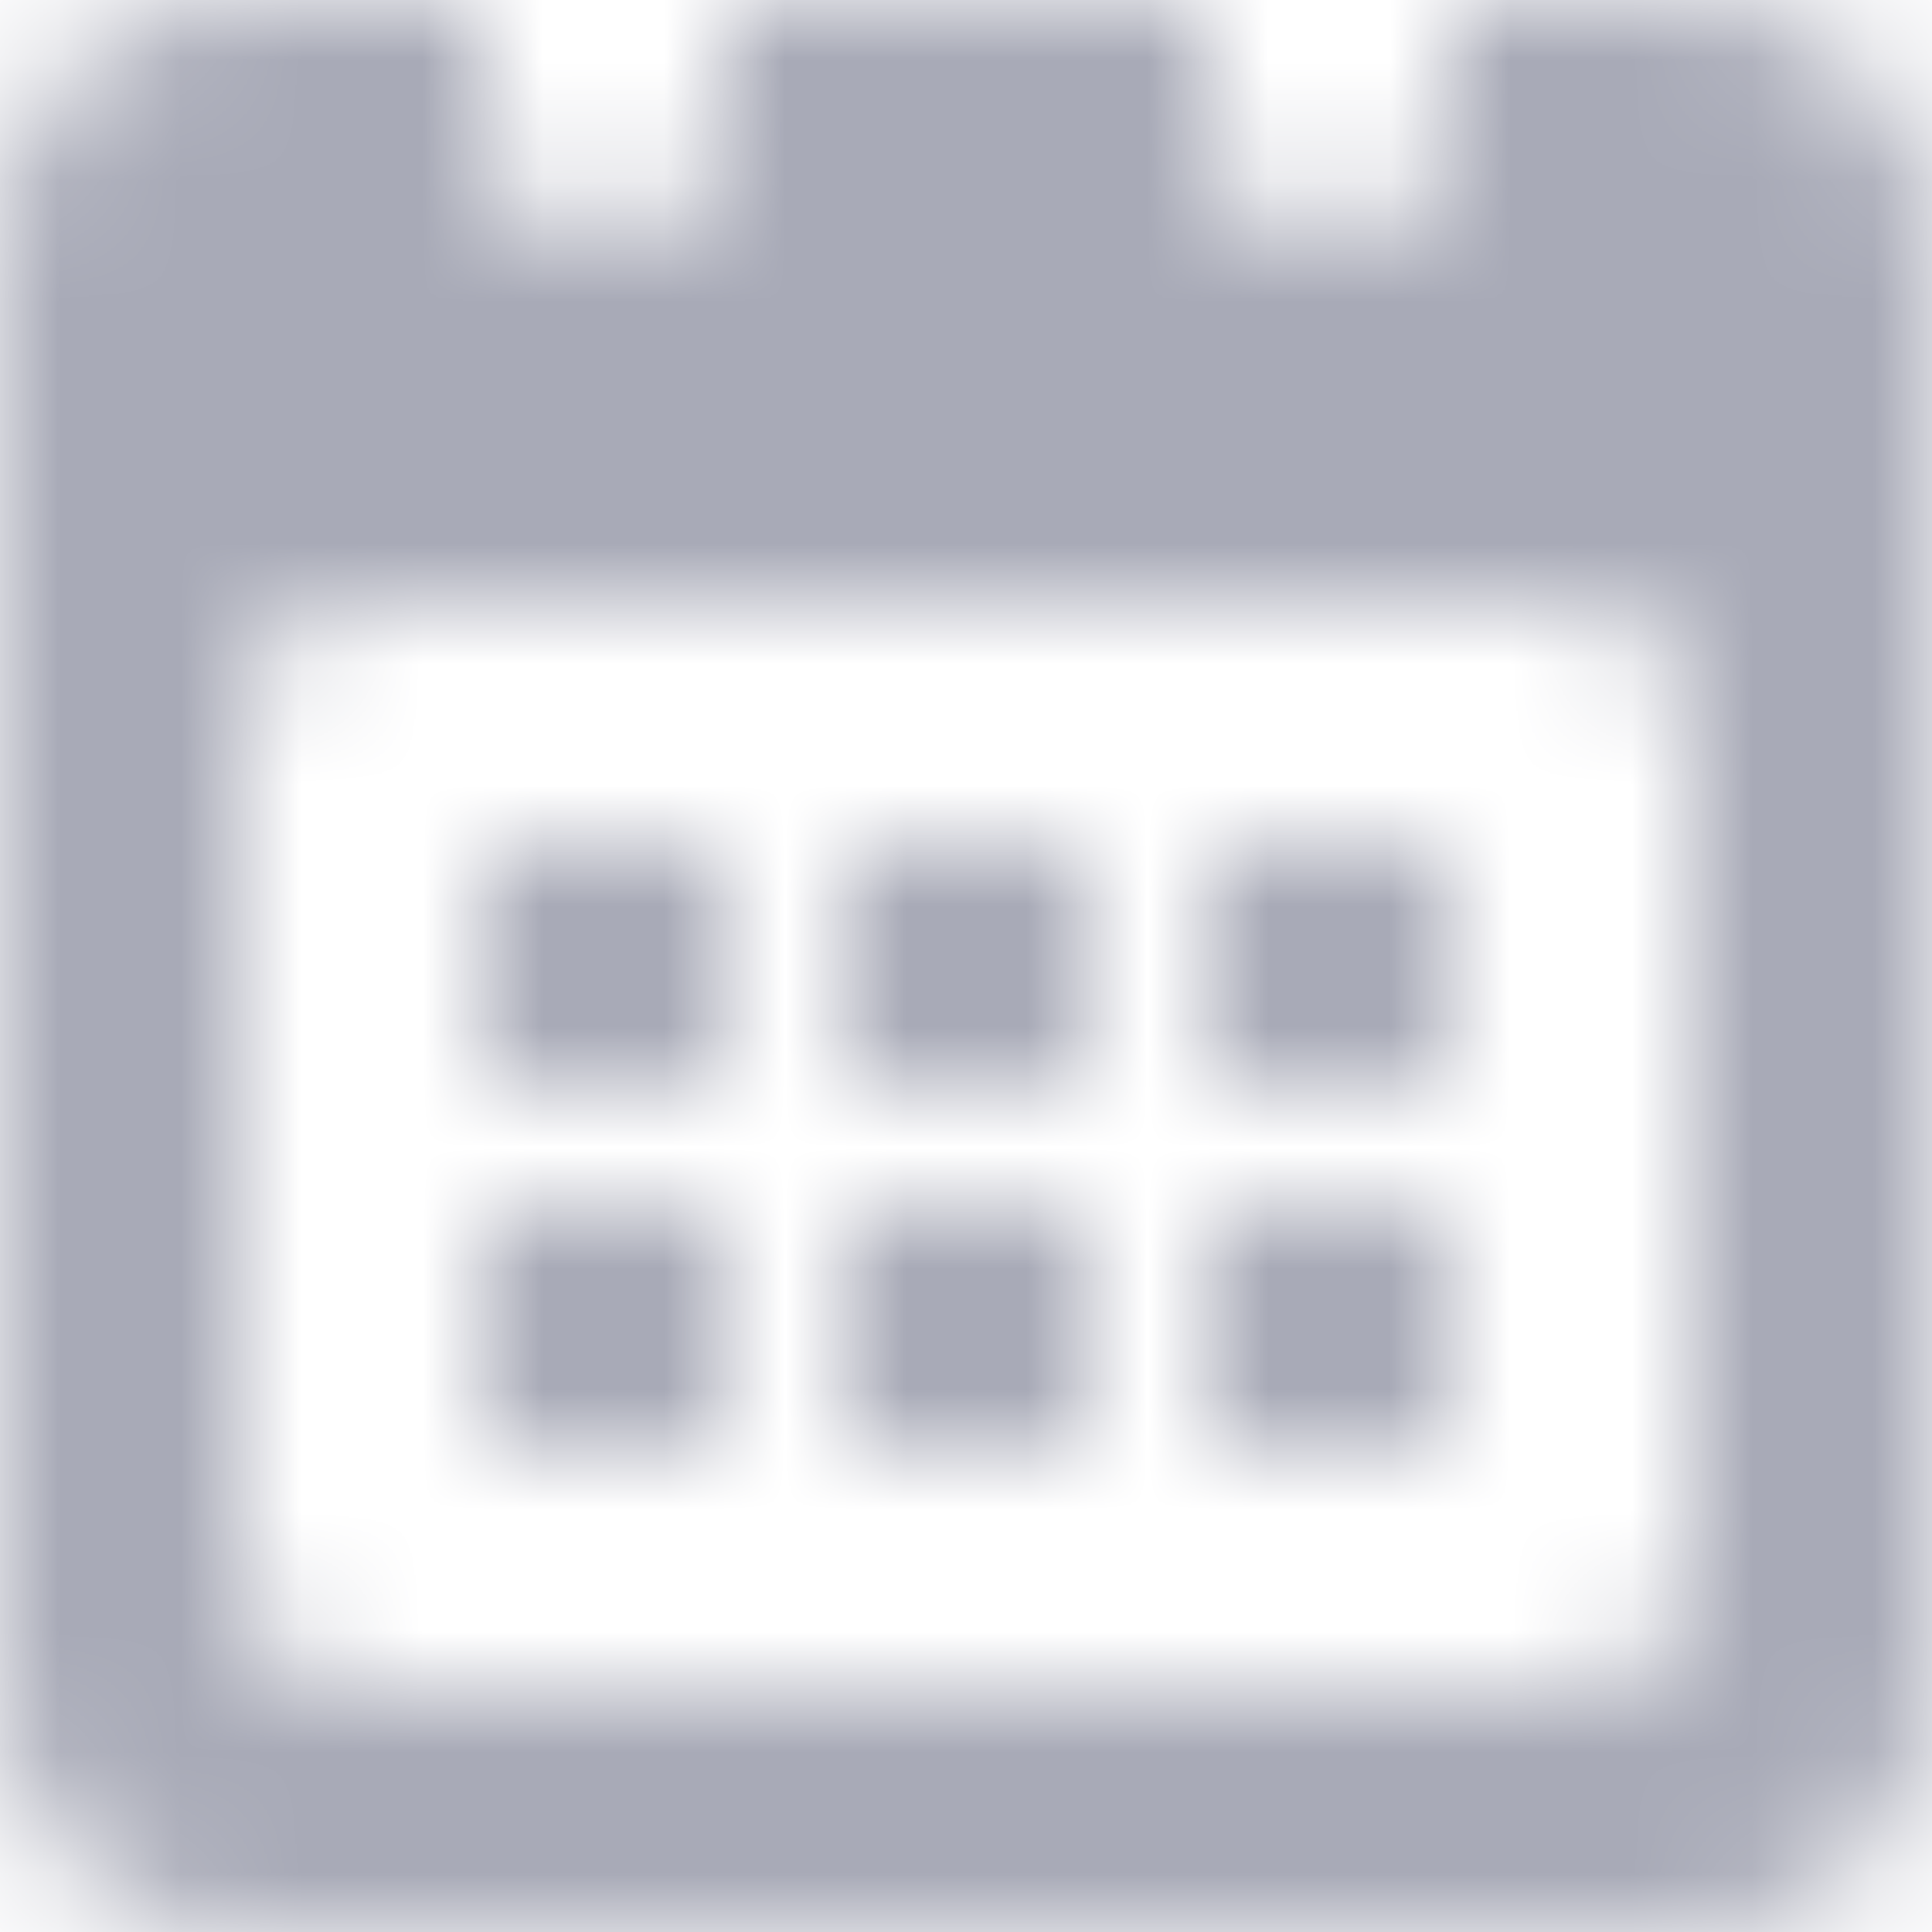 <?xml version="1.0" encoding="UTF-8"?>
<svg width="16px" height="16px" viewBox="0 0 16 16" version="1.1" xmlns="http://www.w3.org/2000/svg" xmlns:xlink="http://www.w3.org/1999/xlink">
    <!-- Generator: Sketch 49.1 (51147) - http://www.bohemiancoding.com/sketch -->
    <title>Icon/Calendar</title>
    <desc>Created with Sketch.</desc>
    <defs>
        <path d="M4,9 L6,9 L6,7 L4,7 L4,9 Z M4,12 L6,12 L6,10 L4,10 L4,12 Z M7,9 L9,9 L9,7 L7,7 L7,9 Z M7,12 L9,12 L9,10 L7,10 L7,12 Z M10,9 L12,9 L12,7 L10,7 L10,9 Z M10,12 L12,12 L12,10 L10,10 L10,12 Z M14,6 C14,5.448 13.552,5 13,5 L3,5 C2.448,5 2,5.448 2,6 L2,13 C2,13.552 2.448,14 3,14 L13,14 C13.552,14 14,13.552 14,13 L14,6 Z M14,16 L2,16 C0.896,16 0,15.105 0,14 L0,2 C0,0.895 0.896,0 2,0 L4,0 L4,1 C4,1.552 4.448,2 5,2 C5.552,2 6,1.552 6,1 L6,0 L10,0 L10,1 C10,1.552 10.448,2 11,2 C11.552,2 12,1.552 12,1 L12,0 L14,0 C15.105,0 16,0.895 16,2 L16,14 C16,15.105 15.105,16 14,16 L14,16 Z" id="path-1"></path>
    </defs>
    <g id="Icon/Calendar" stroke="none" stroke-width="1" fill="none" fill-rule="evenodd">
        <mask id="mask-2" fill="white">
            <use xlink:href="#path-1"></use>
        </mask>
        <g id="Mask"></g>
        <g id="UI/Color/Flat/Grey-50%" mask="url(#mask-2)" fill="#A8AAB7">
            <rect id="Base" x="0" y="0" width="16" height="16"></rect>
        </g>
    </g>
</svg>